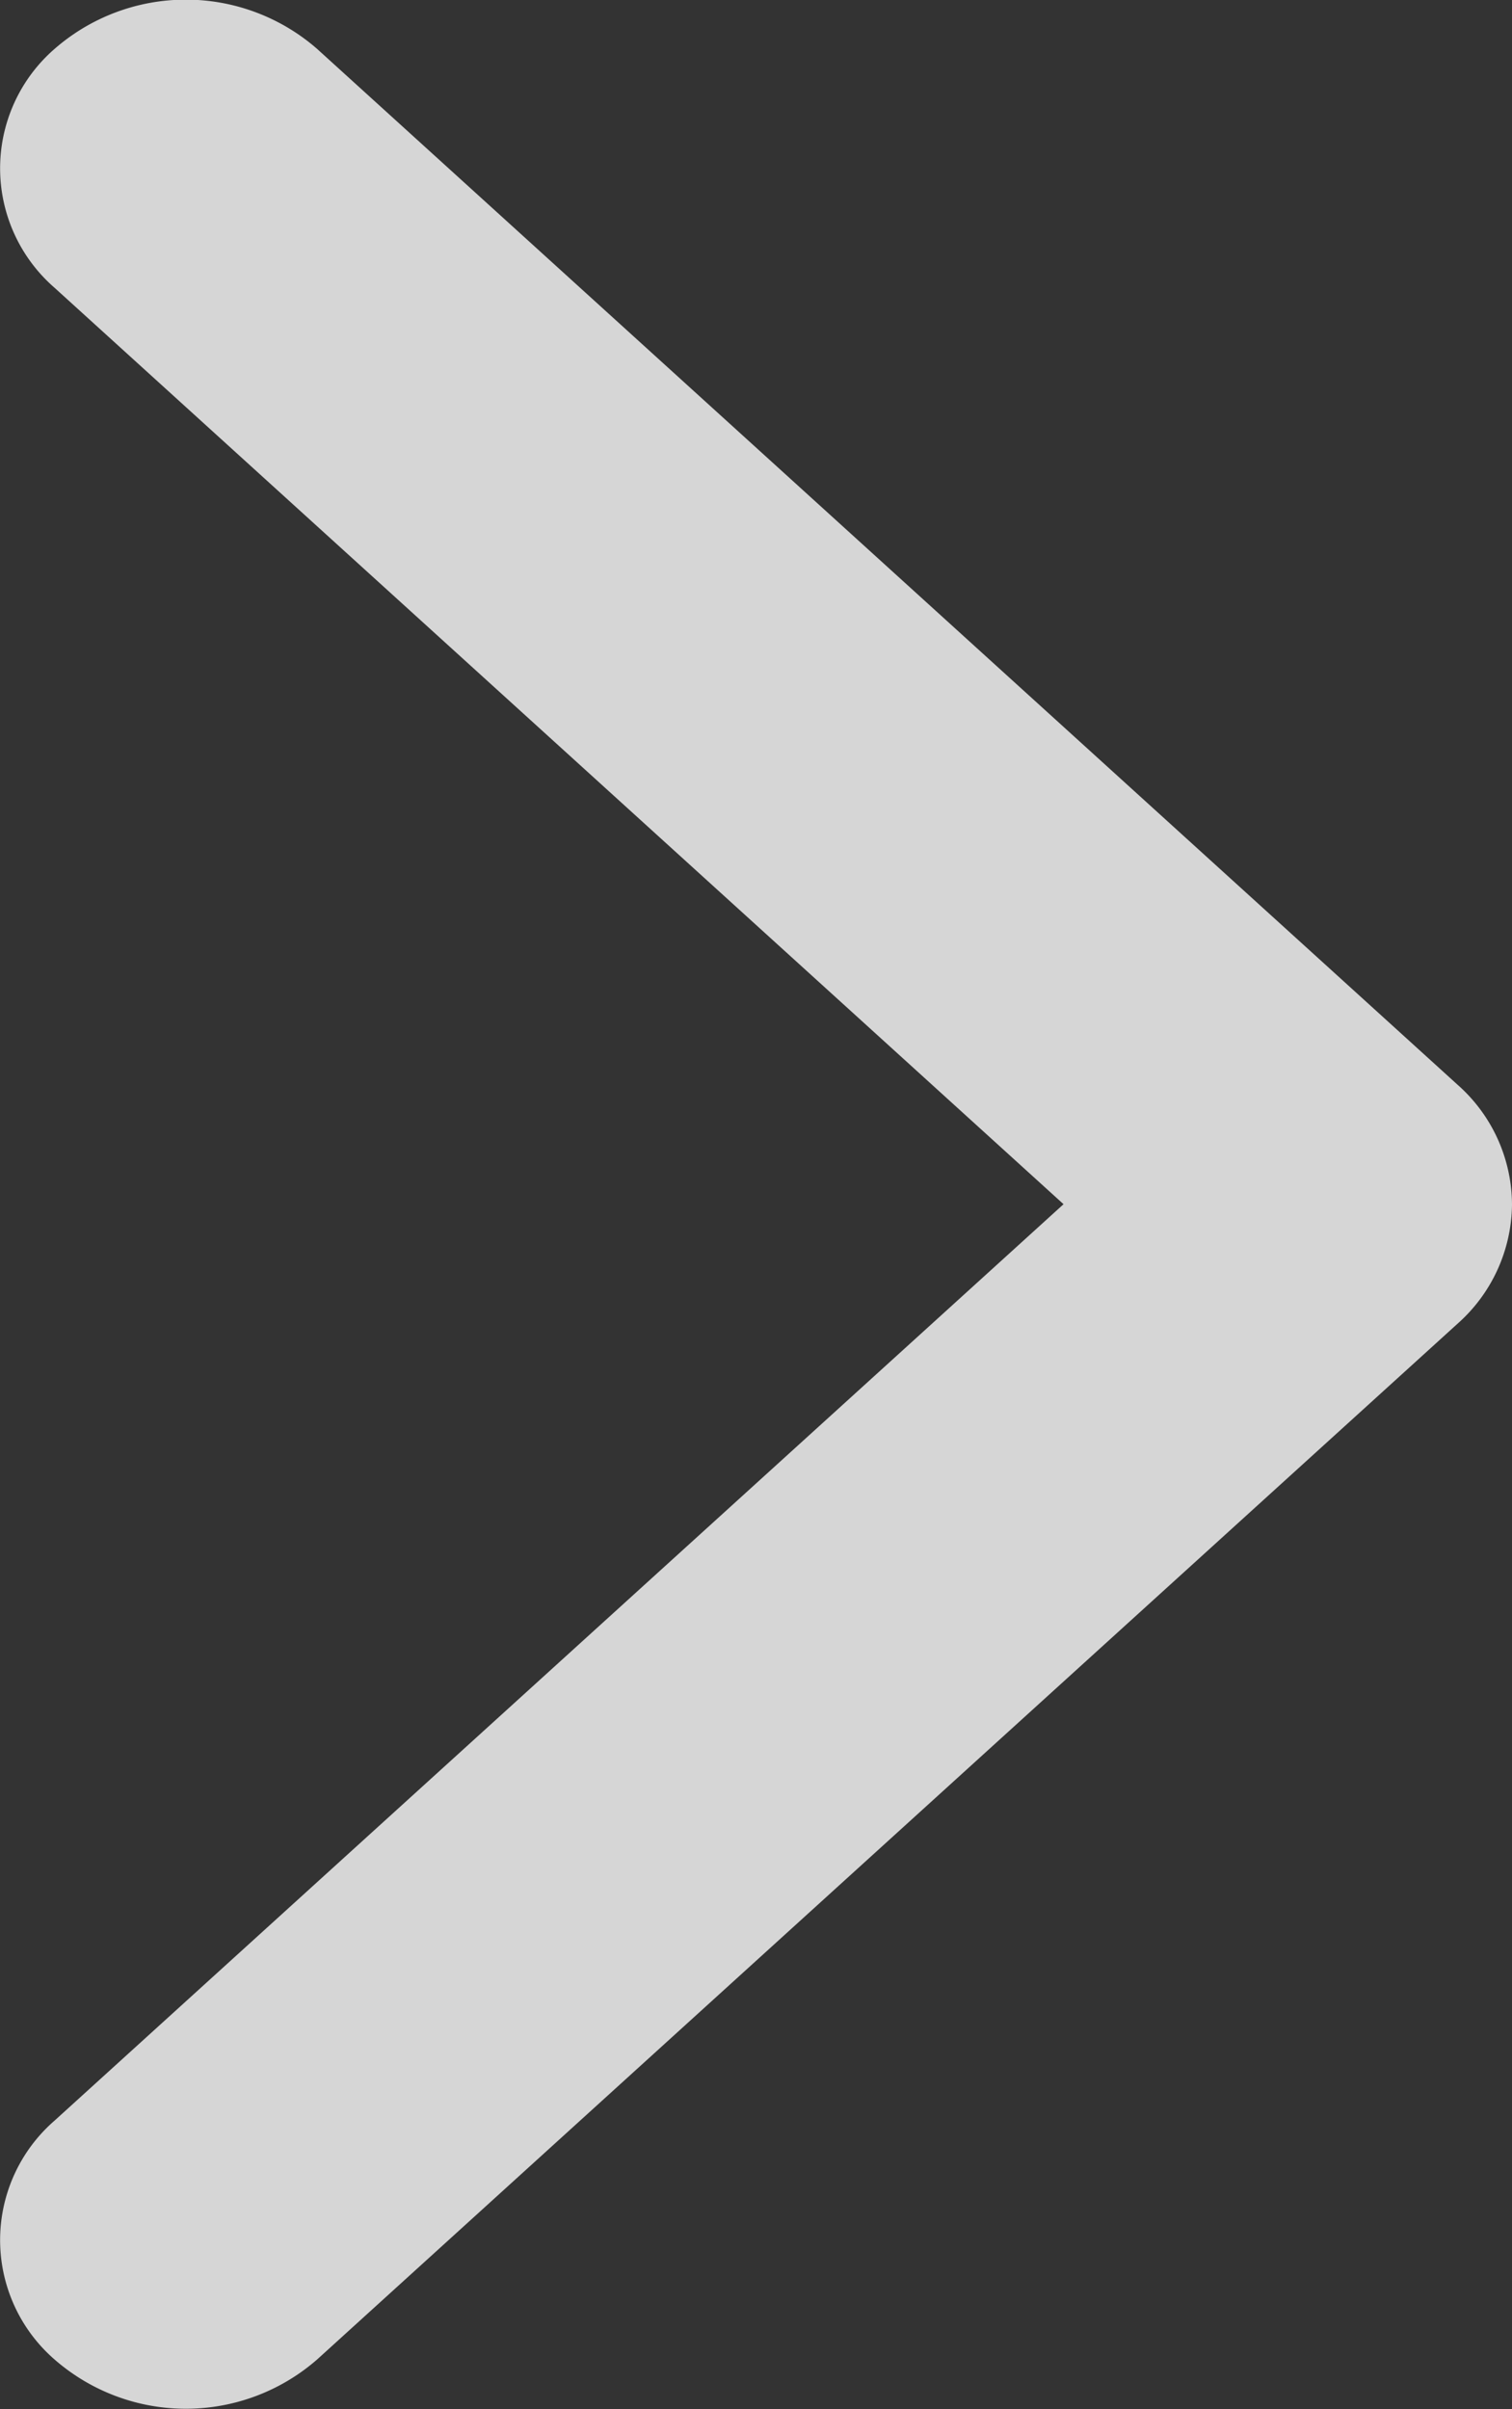 <svg xmlns="http://www.w3.org/2000/svg" width="5" height="7.964" viewBox="0 0 5 7.964">
  <rect x="0" y="0" width="5" height="7.964" fill="#333333" stroke="none"/>
  <path id="Kształt_3" data-name="Kształt 3" d="M435,1467.982a.533.533,0,0,1-.18.394l-3.771,3.424a.66.66,0,0,1-.869,0,.523.523,0,0,1,0-.789l3.337-3.03-3.337-3.03a.523.523,0,0,1,0-.789.66.66,0,0,1,.869,0l3.772,3.425A.531.531,0,0,1,435,1467.982Z" transform="translate(-430 -1464)" fill="#fff" opacity="0.8"/>
</svg>
